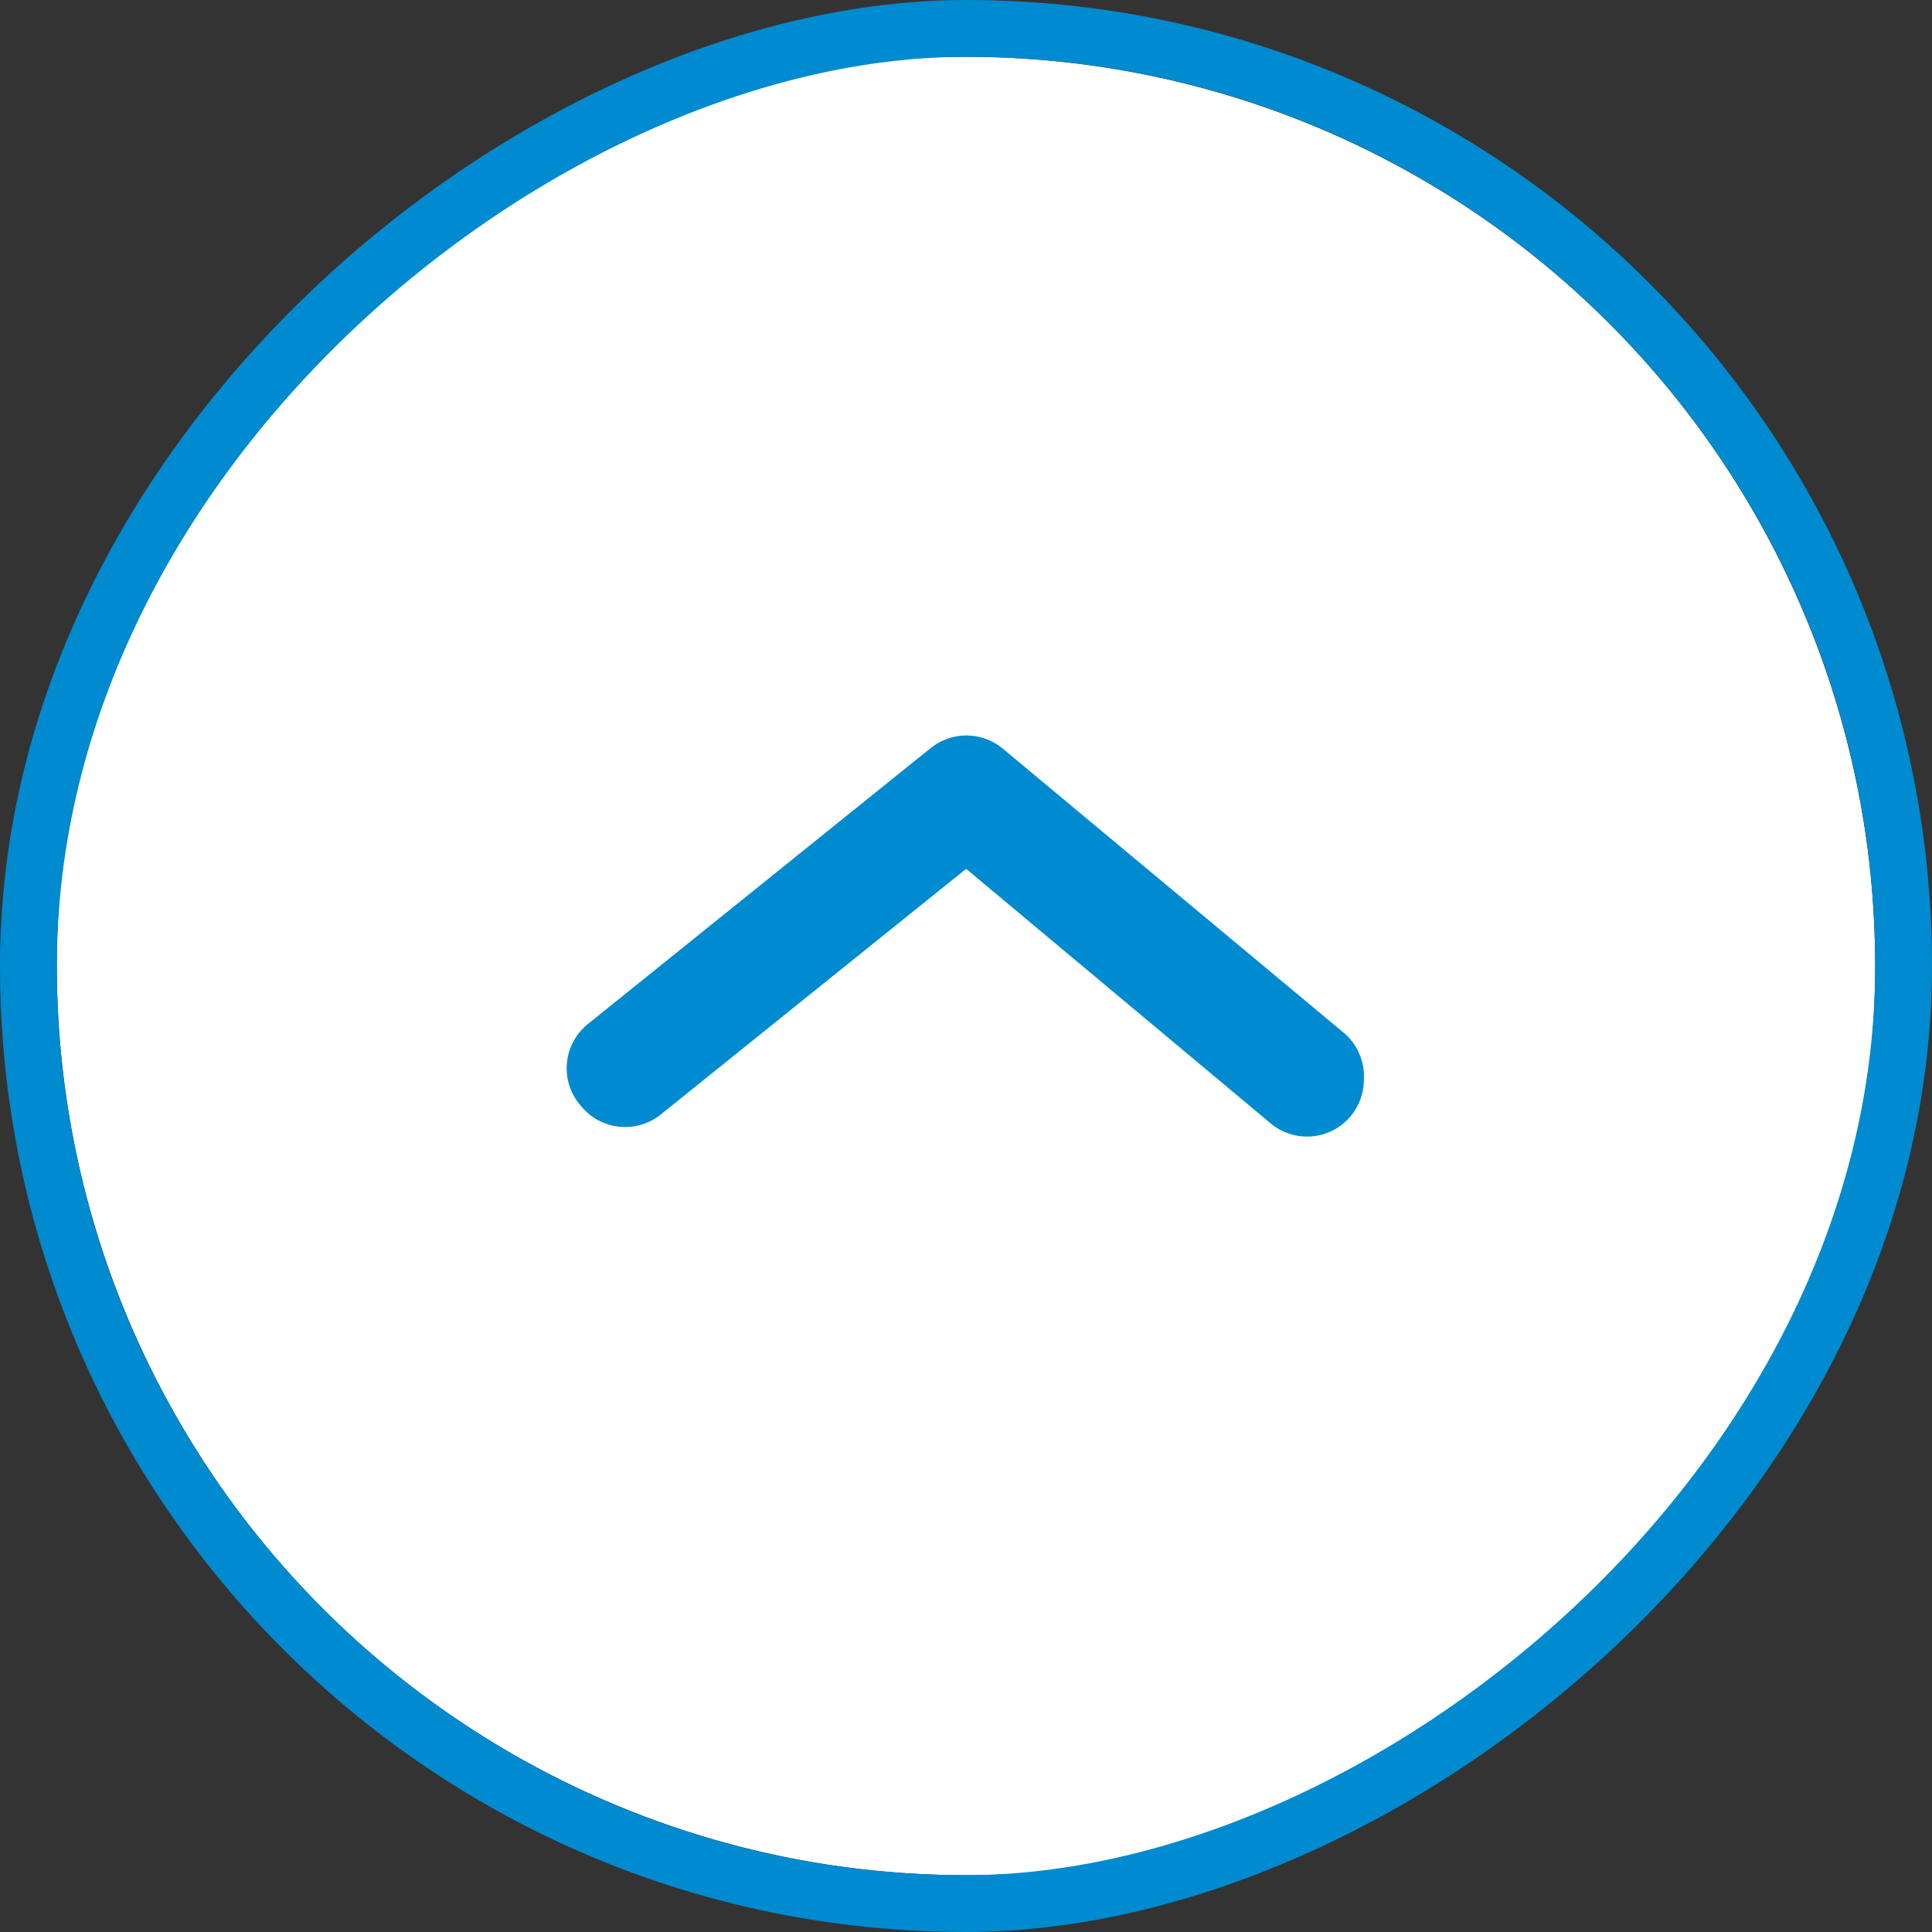 <svg width="34" height="34" viewBox="0 0 34 34" fill="none" xmlns="http://www.w3.org/2000/svg">
  <rect x="0" y="0" width="34" height="34" fill="#333333" stroke="none"/>
  <circle cx="17" cy="17" r="16" transform="rotate(-90 17 17)" fill="white"/>
  <path d="M24.002 19C24.002 19.234 23.921 19.46 23.772 19.64C23.688 19.741 23.585 19.825 23.468 19.887C23.352 19.948 23.225 19.986 23.094 19.998C22.963 20.01 22.831 19.996 22.705 19.957C22.58 19.918 22.463 19.854 22.362 19.77L17.002 15.29L11.632 19.61C11.53 19.693 11.412 19.755 11.286 19.793C11.159 19.83 11.027 19.842 10.896 19.828C10.765 19.814 10.638 19.775 10.522 19.712C10.406 19.648 10.304 19.563 10.222 19.46C10.131 19.357 10.062 19.236 10.02 19.104C9.978 18.973 9.964 18.834 9.978 18.697C9.992 18.56 10.034 18.428 10.102 18.308C10.17 18.188 10.262 18.083 10.372 18L16.372 13.17C16.551 13.023 16.775 12.943 17.007 12.943C17.238 12.943 17.463 13.023 17.642 13.17L23.642 18.17C23.763 18.27 23.859 18.398 23.921 18.542C23.984 18.686 24.011 18.843 24.002 19Z" fill="#008ACF"/>
  <rect x="0.5" y="33.5" width="33" height="33" rx="16.5" transform="rotate(-90 0.5 33.5)" stroke="#008ACF"/>
</svg>